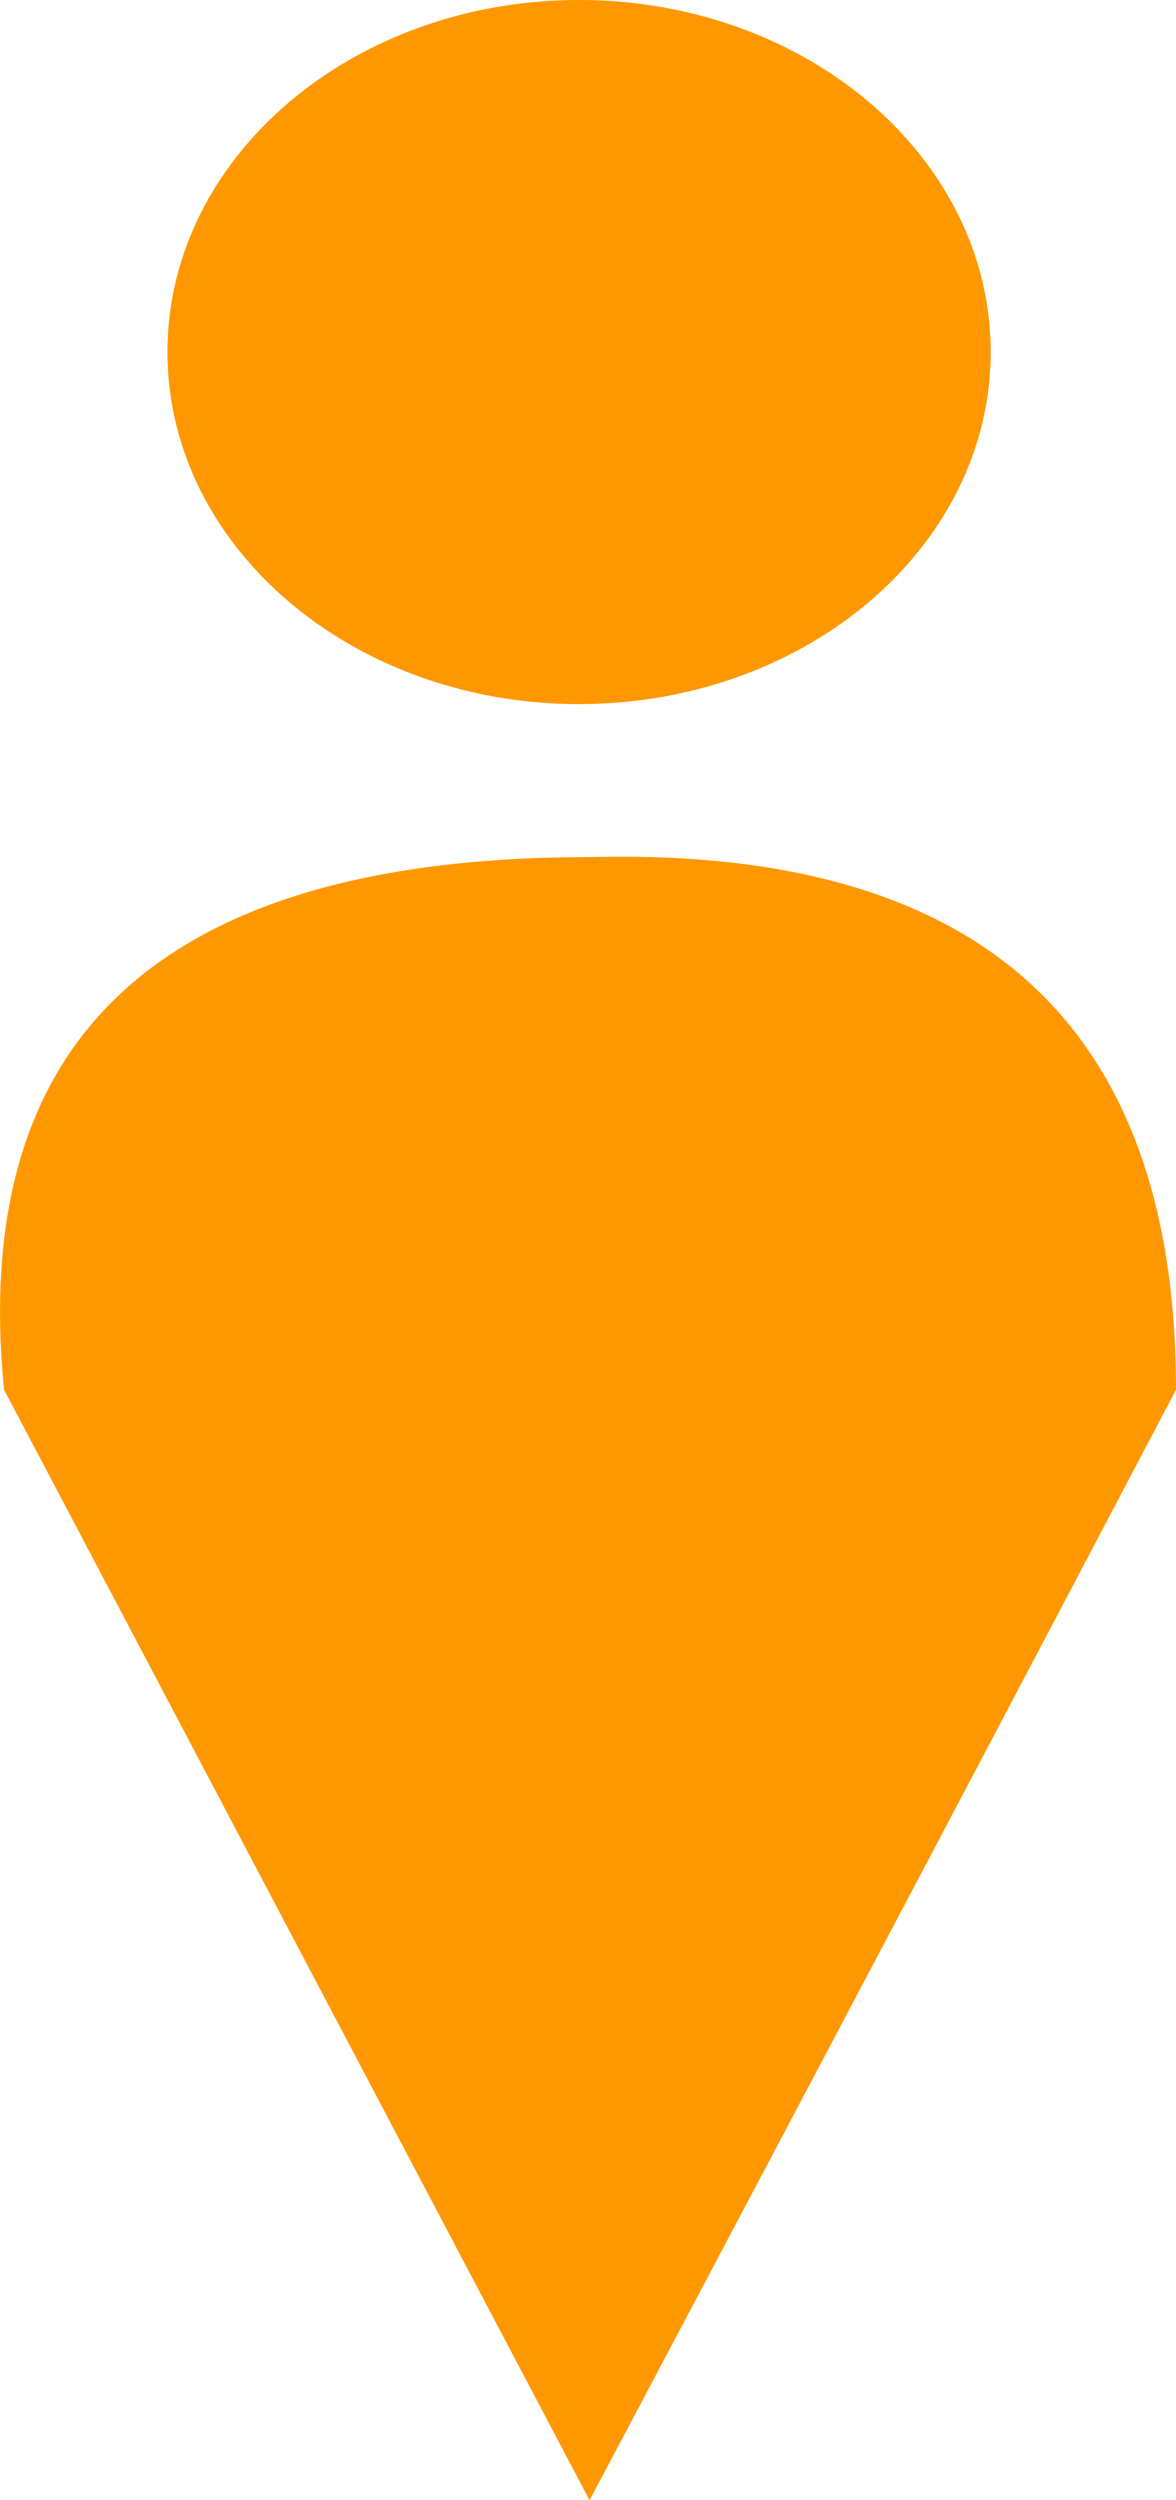 <svg width="32" height="68" xmlns="http://www.w3.org/2000/svg"><path d="M16.042 68L.11 37.797c-.952-9.657 4.359-14.486 15.933-14.486s11.574 0 0 0C26.681 23.037 32 27.866 32 37.797A9713.278 9713.278 0 0 1 16.042 68zm-.285-48.85c-6.185 0-11.2-4.287-11.2-9.575C4.557 4.287 9.572 0 15.757 0c6.186 0 11.2 4.287 11.2 9.575 0 5.288-5.014 9.574-11.2 9.574z" fill="#FF9800" fill-rule="evenodd"/></svg>